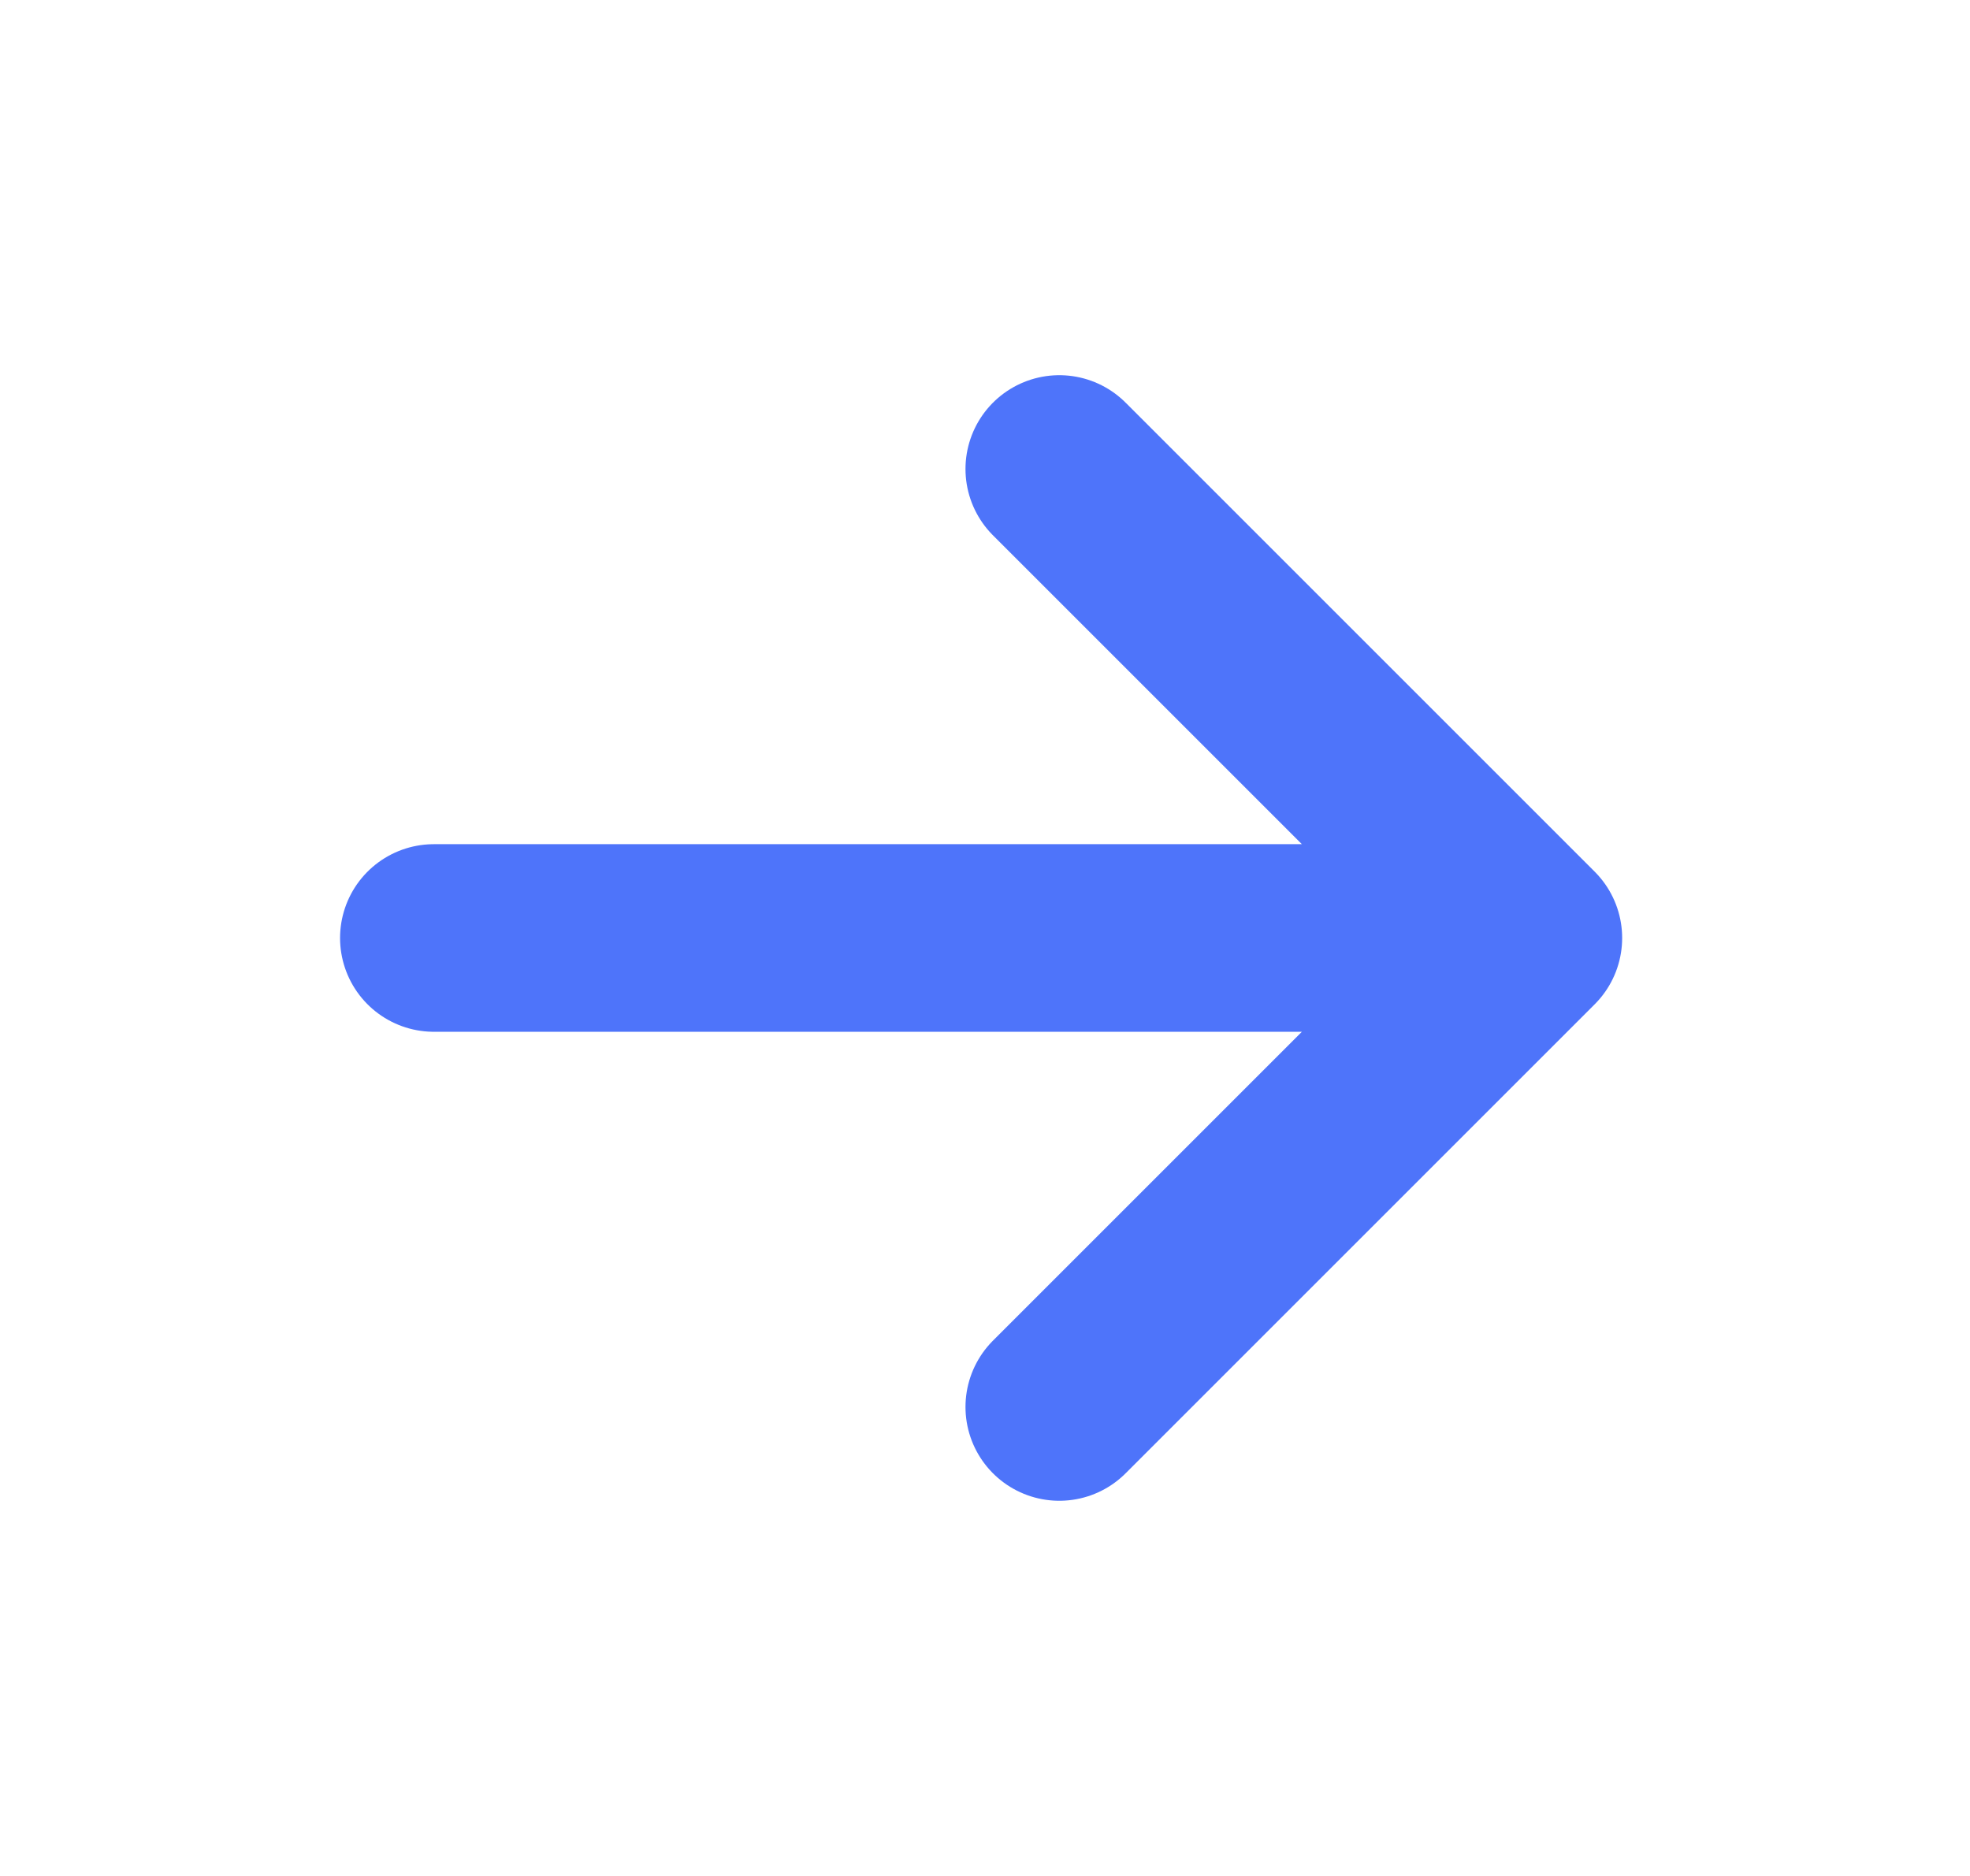 <svg width="21" height="20" viewBox="0 0 21 20" fill="none" xmlns="http://www.w3.org/2000/svg">
<path d="M4.625 10H16.292M16.292 10L11.292 15M16.292 10L11.292 5" stroke="#4E74FA" stroke-width="2" stroke-linecap="round" stroke-linejoin="round"/>
</svg>
